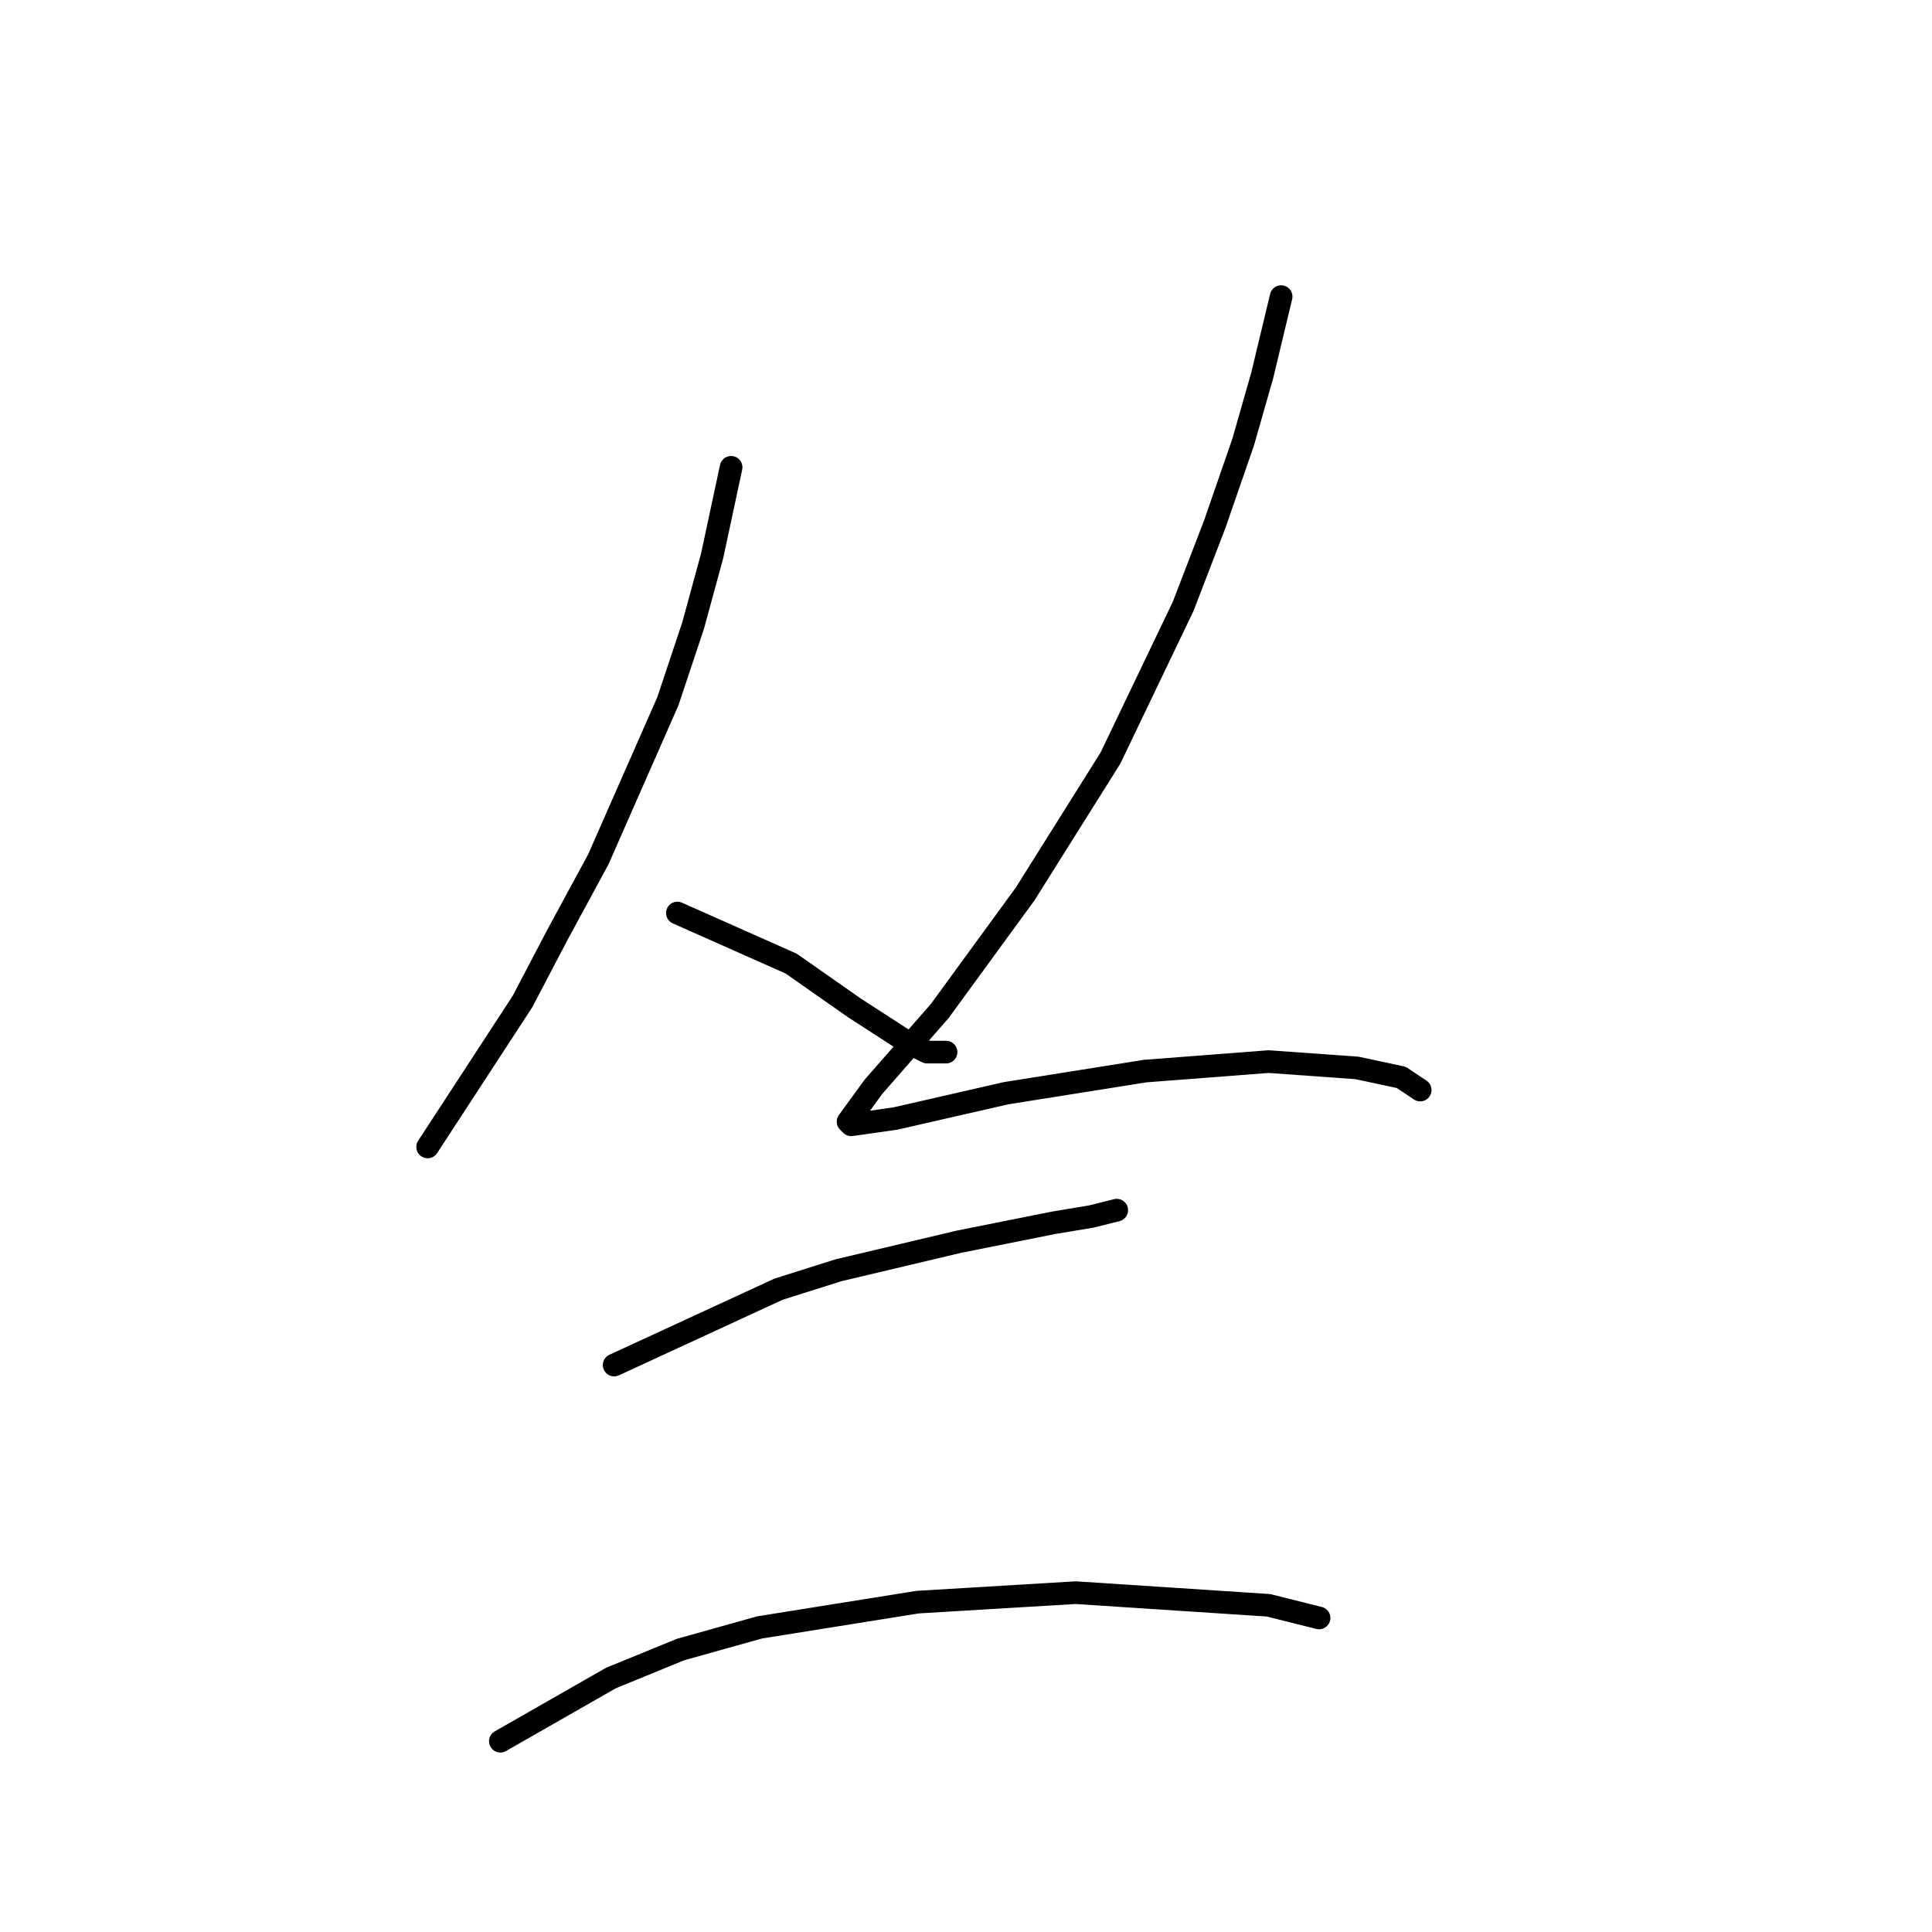 <?xml version="1.0" standalone="no"?>
    <svg width="256" height="256" xmlns="http://www.w3.org/2000/svg" version="1.1">
    <polyline stroke="black" stroke-width="3" stroke-linecap="round" fill="transparent" stroke-linejoin="round" points="96.875 61.922 94.362 73.65 91.849 82.865 88.498 92.918 79.283 113.86 73.838 123.913 69.231 132.709 56.665 151.976 56.665 151.976 " />
        <polyline stroke="black" stroke-width="3" stroke-linecap="round" fill="transparent" stroke-linejoin="round" points="89.755 120.981 104.834 127.683 109.022 130.615 113.211 133.547 120.331 138.154 122.844 139.411 125.358 139.411 125.358 139.411 " />
        <polyline stroke="black" stroke-width="3" stroke-linecap="round" fill="transparent" stroke-linejoin="round" points="169.756 39.304 167.243 49.775 164.73 58.571 160.96 69.462 156.772 80.352 147.138 100.457 135.829 118.468 124.52 133.965 115.724 144.018 112.373 148.625 112.792 149.044 118.656 148.207 133.316 144.856 151.746 141.924 168.081 140.667 179.809 141.505 185.673 142.761 188.186 144.437 188.186 144.437 " />
        <polyline stroke="black" stroke-width="3" stroke-linecap="round" fill="transparent" stroke-linejoin="round" points="81.378 180.877 103.158 170.825 111.116 168.312 127.033 164.542 139.599 162.029 144.625 161.191 147.976 160.353 147.976 160.353 " />
        <polyline stroke="black" stroke-width="3" stroke-linecap="round" fill="transparent" stroke-linejoin="round" points="66.299 230.721 80.959 222.344 90.174 218.574 100.645 215.642 121.588 212.292 142.531 211.035 168.081 212.71 174.783 214.386 174.783 214.386 " />
        </svg>